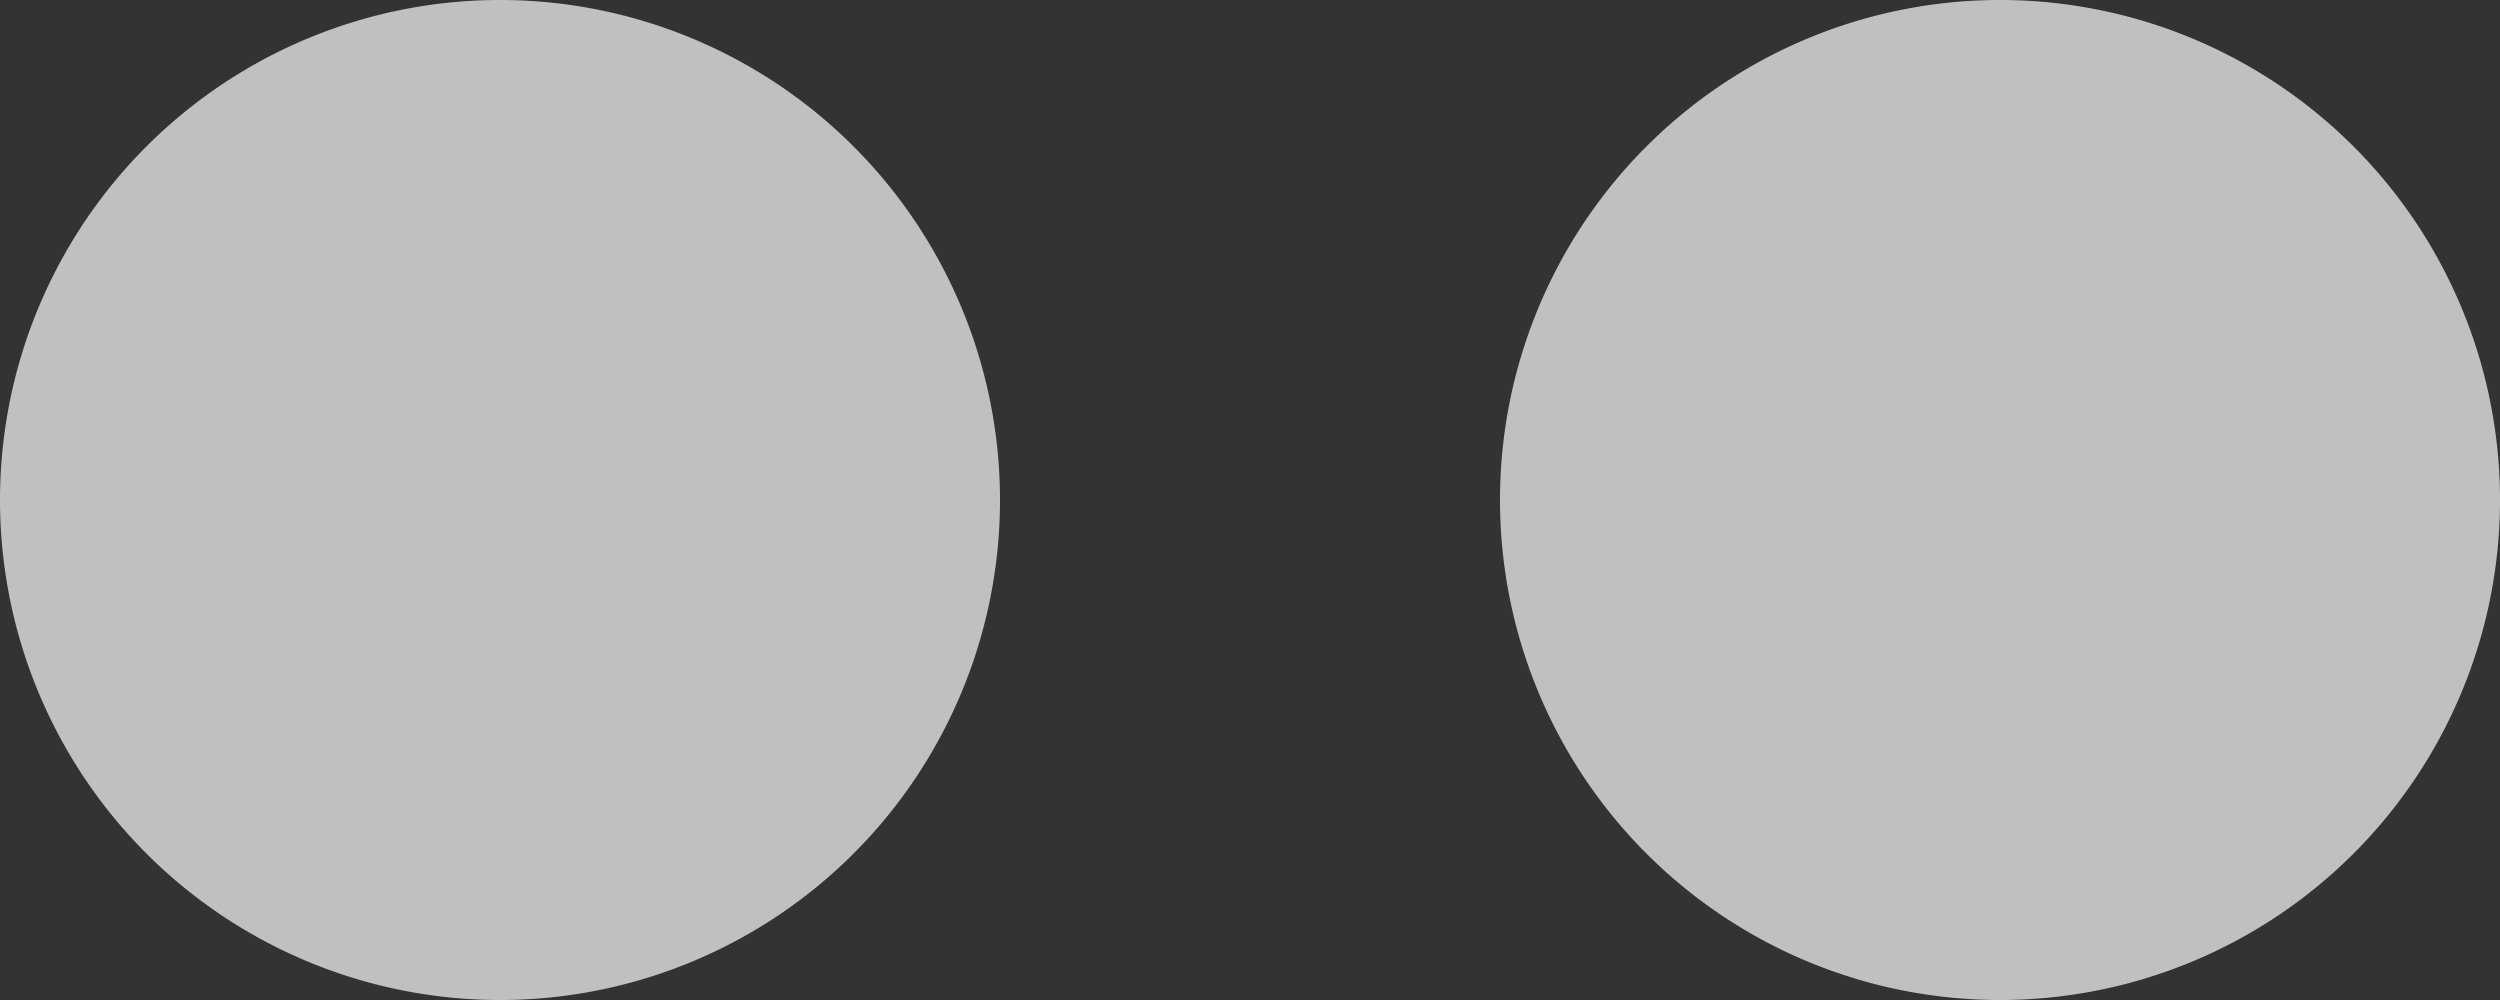 <svg xmlns="http://www.w3.org/2000/svg" width="10" height="4" viewBox="0 0 10 4">
  <rect x="0" y="0" width="10" height="4" fill="#333333" stroke="none"/>
  <g id="Group_40644" data-name="Group 40644" transform="translate(-945 -903)">
    <g id="menu-5_1" data-name="menu-5 1" transform="translate(945 897)" opacity="0.69">
      <g id="Group">
        <path id="Vector" d="M4,2A2,2,0,1,1,2,0,2,2,0,0,1,4,2Z" transform="translate(6 6)" fill="#fff"/>
        <path id="Vector-2" data-name="Vector" d="M4,2A2,2,0,1,1,2,0,2,2,0,0,1,4,2Z" transform="translate(0 6)" fill="#fff"/>
      </g>
    </g>
  </g>
</svg>
